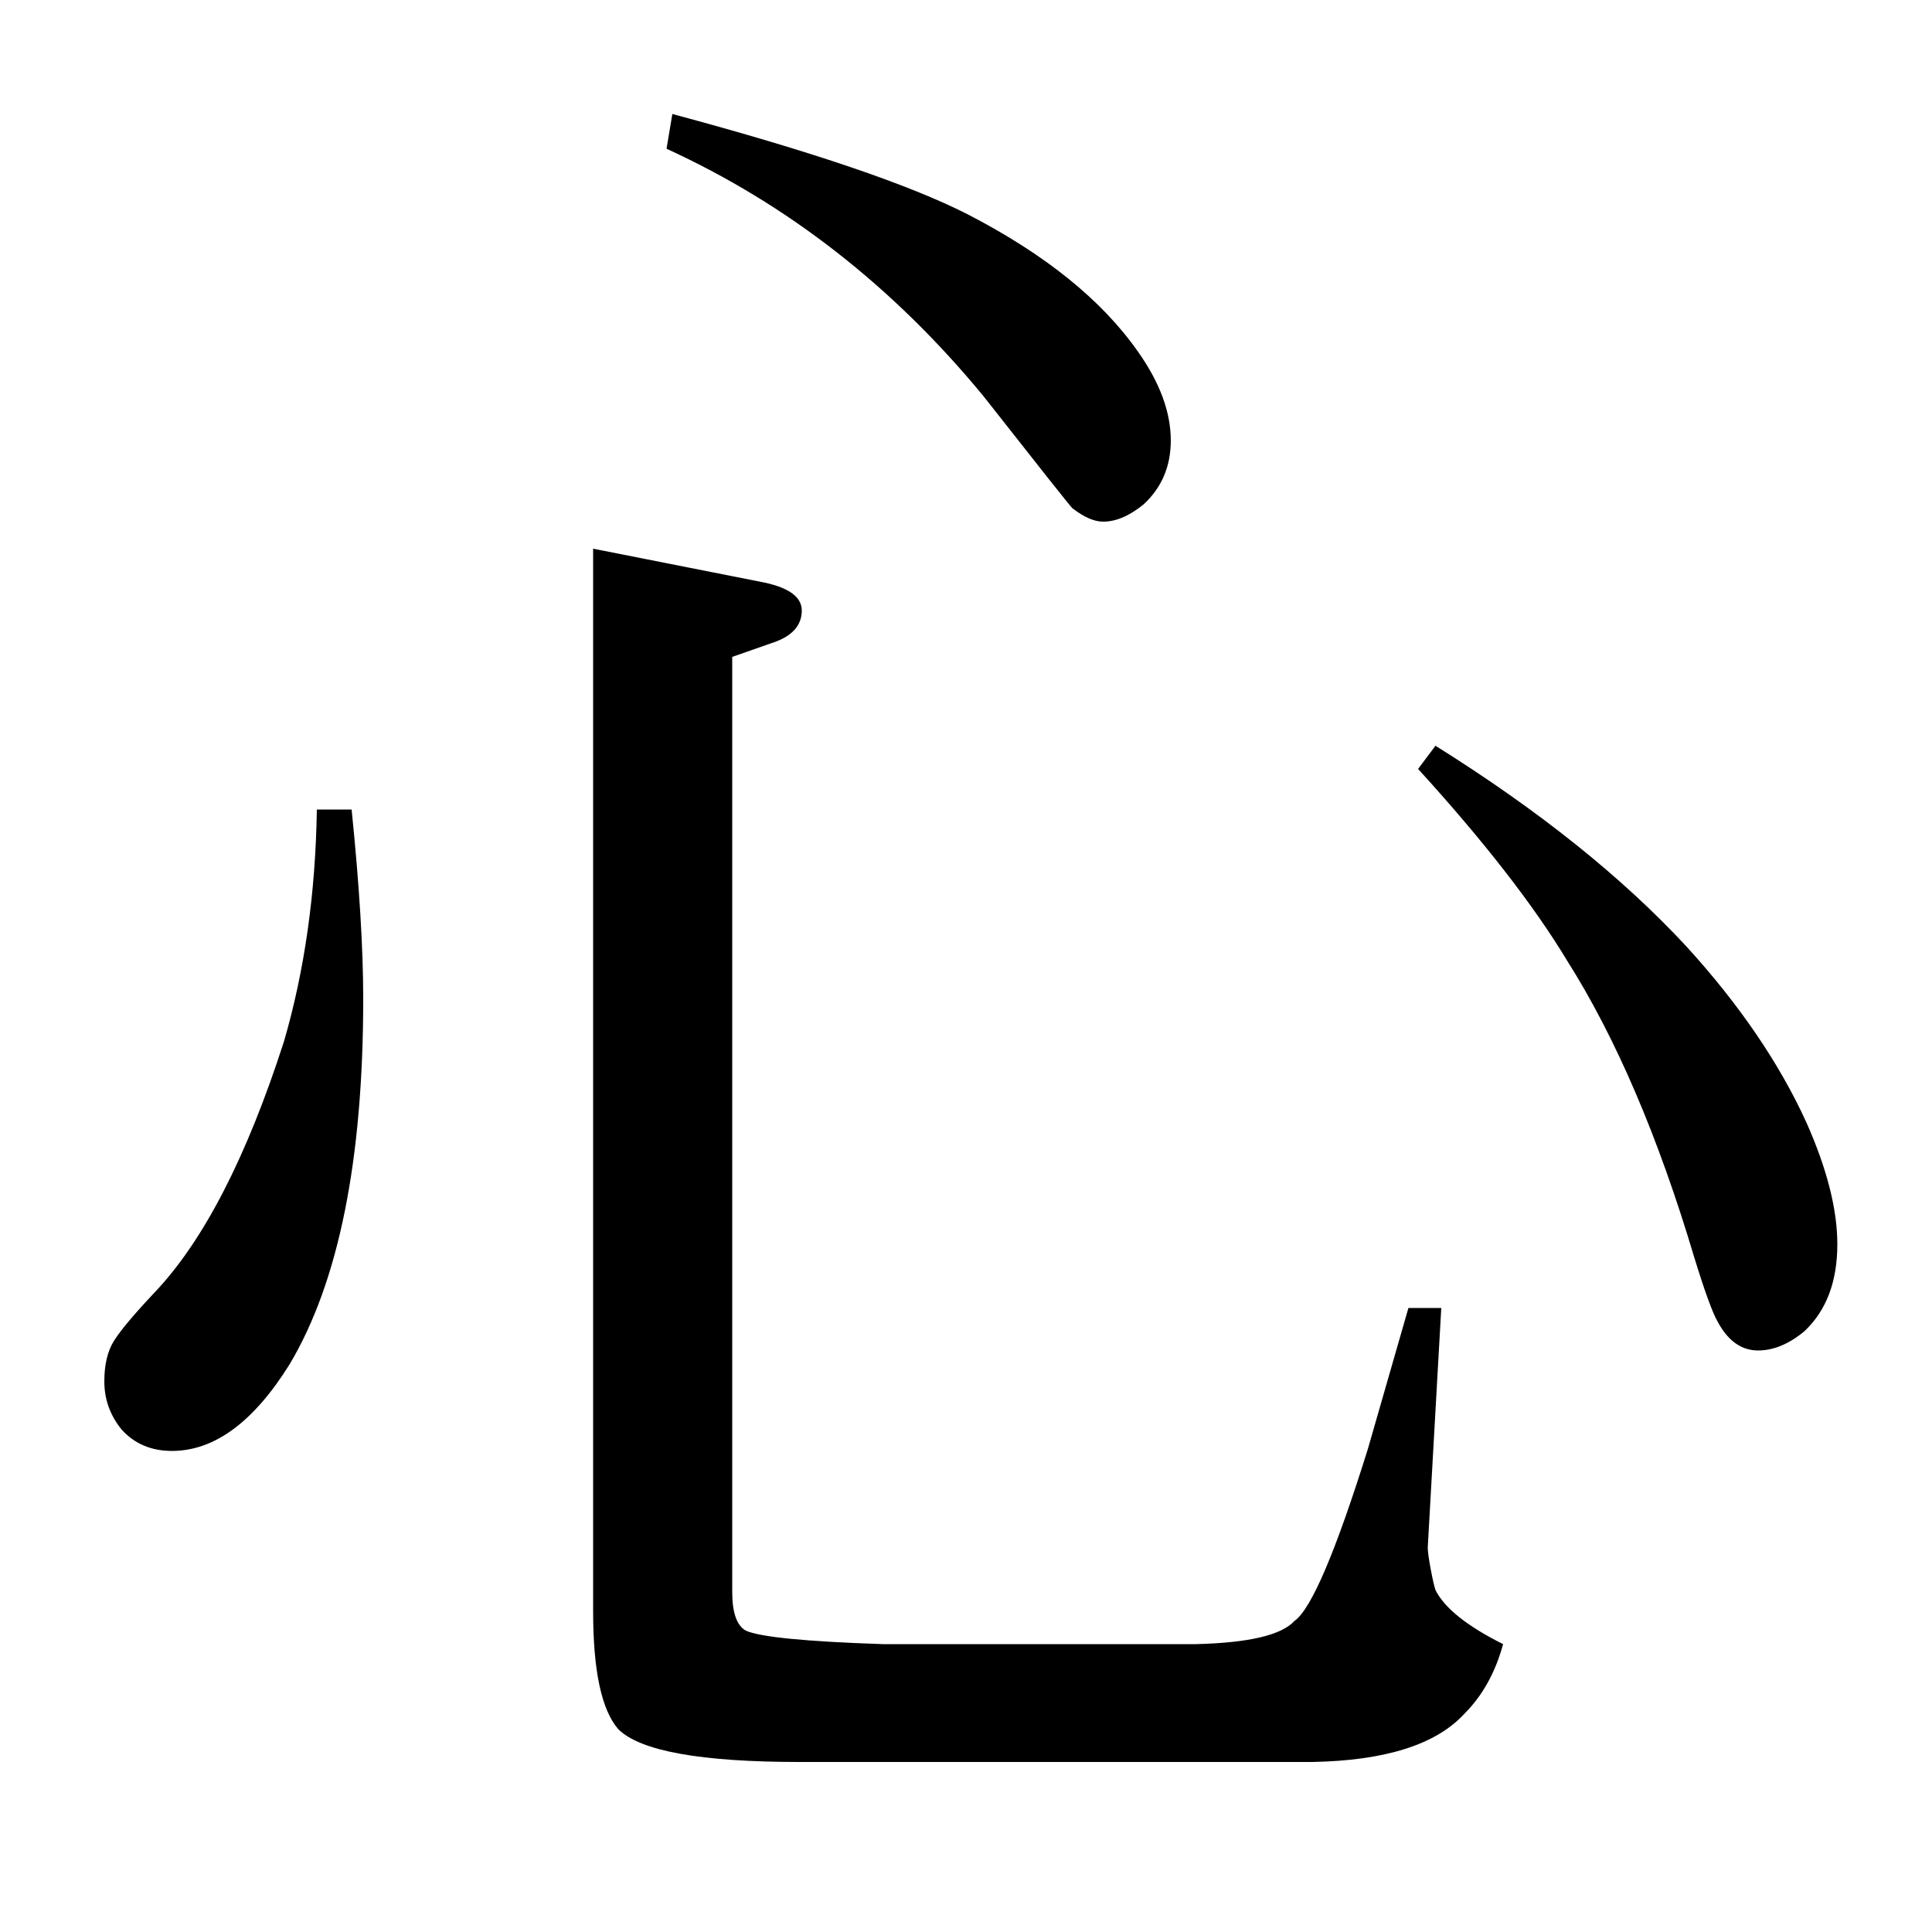 <?xml version="1.0" standalone="no"?>
<!DOCTYPE svg PUBLIC "-//W3C//DTD SVG 1.1//EN" "http://www.w3.org/Graphics/SVG/1.1/DTD/svg11.dtd" >
<svg xmlns="http://www.w3.org/2000/svg" xmlns:xlink="http://www.w3.org/1999/xlink" version="1.1" viewBox="0 -120 1000 1000">
  <g transform="matrix(1 0 0 -1 0 880)">
   <path fill="currentColor"
d="M182 581q6 -59 6 -98q0 -125 -38 -189q-28 -45 -61 -45q-16 0 -26 11q-9 11 -9 25q0 13 5 21t21 25q38 40 67 130q16 55 17 120h18zM746 323l-7 -124q0 -3 1.5 -11t2.5 -11q7 -14 35 -28q-6 -22 -20 -36q-22 -24 -79 -25h-265q-77 0 -94 17q-13 15 -13 61v550l86 -17
q22 -4 22 -15q0 -12 -16 -17l-20 -7v-484q0 -16 7 -20q11 -5 71 -7h162q41 1 51 12q13 9 38 89l21 73h17zM348 941q108 -29 153 -52q60 -31 88 -71q17 -24 17 -46q0 -20 -14 -33q-11 -9 -21 -9q-7 0 -16 7q-2 2 -46 58q-70 85 -164 128zM743 614q80 -50 130 -104
q41 -45 62 -91q16 -36 16 -63q0 -29 -17 -45q-12 -10 -24 -10q-13 0 -21 15q-4 7 -12 33q-28 94 -66 154q-26 43 -77 99z" />
  </g>

</svg>
